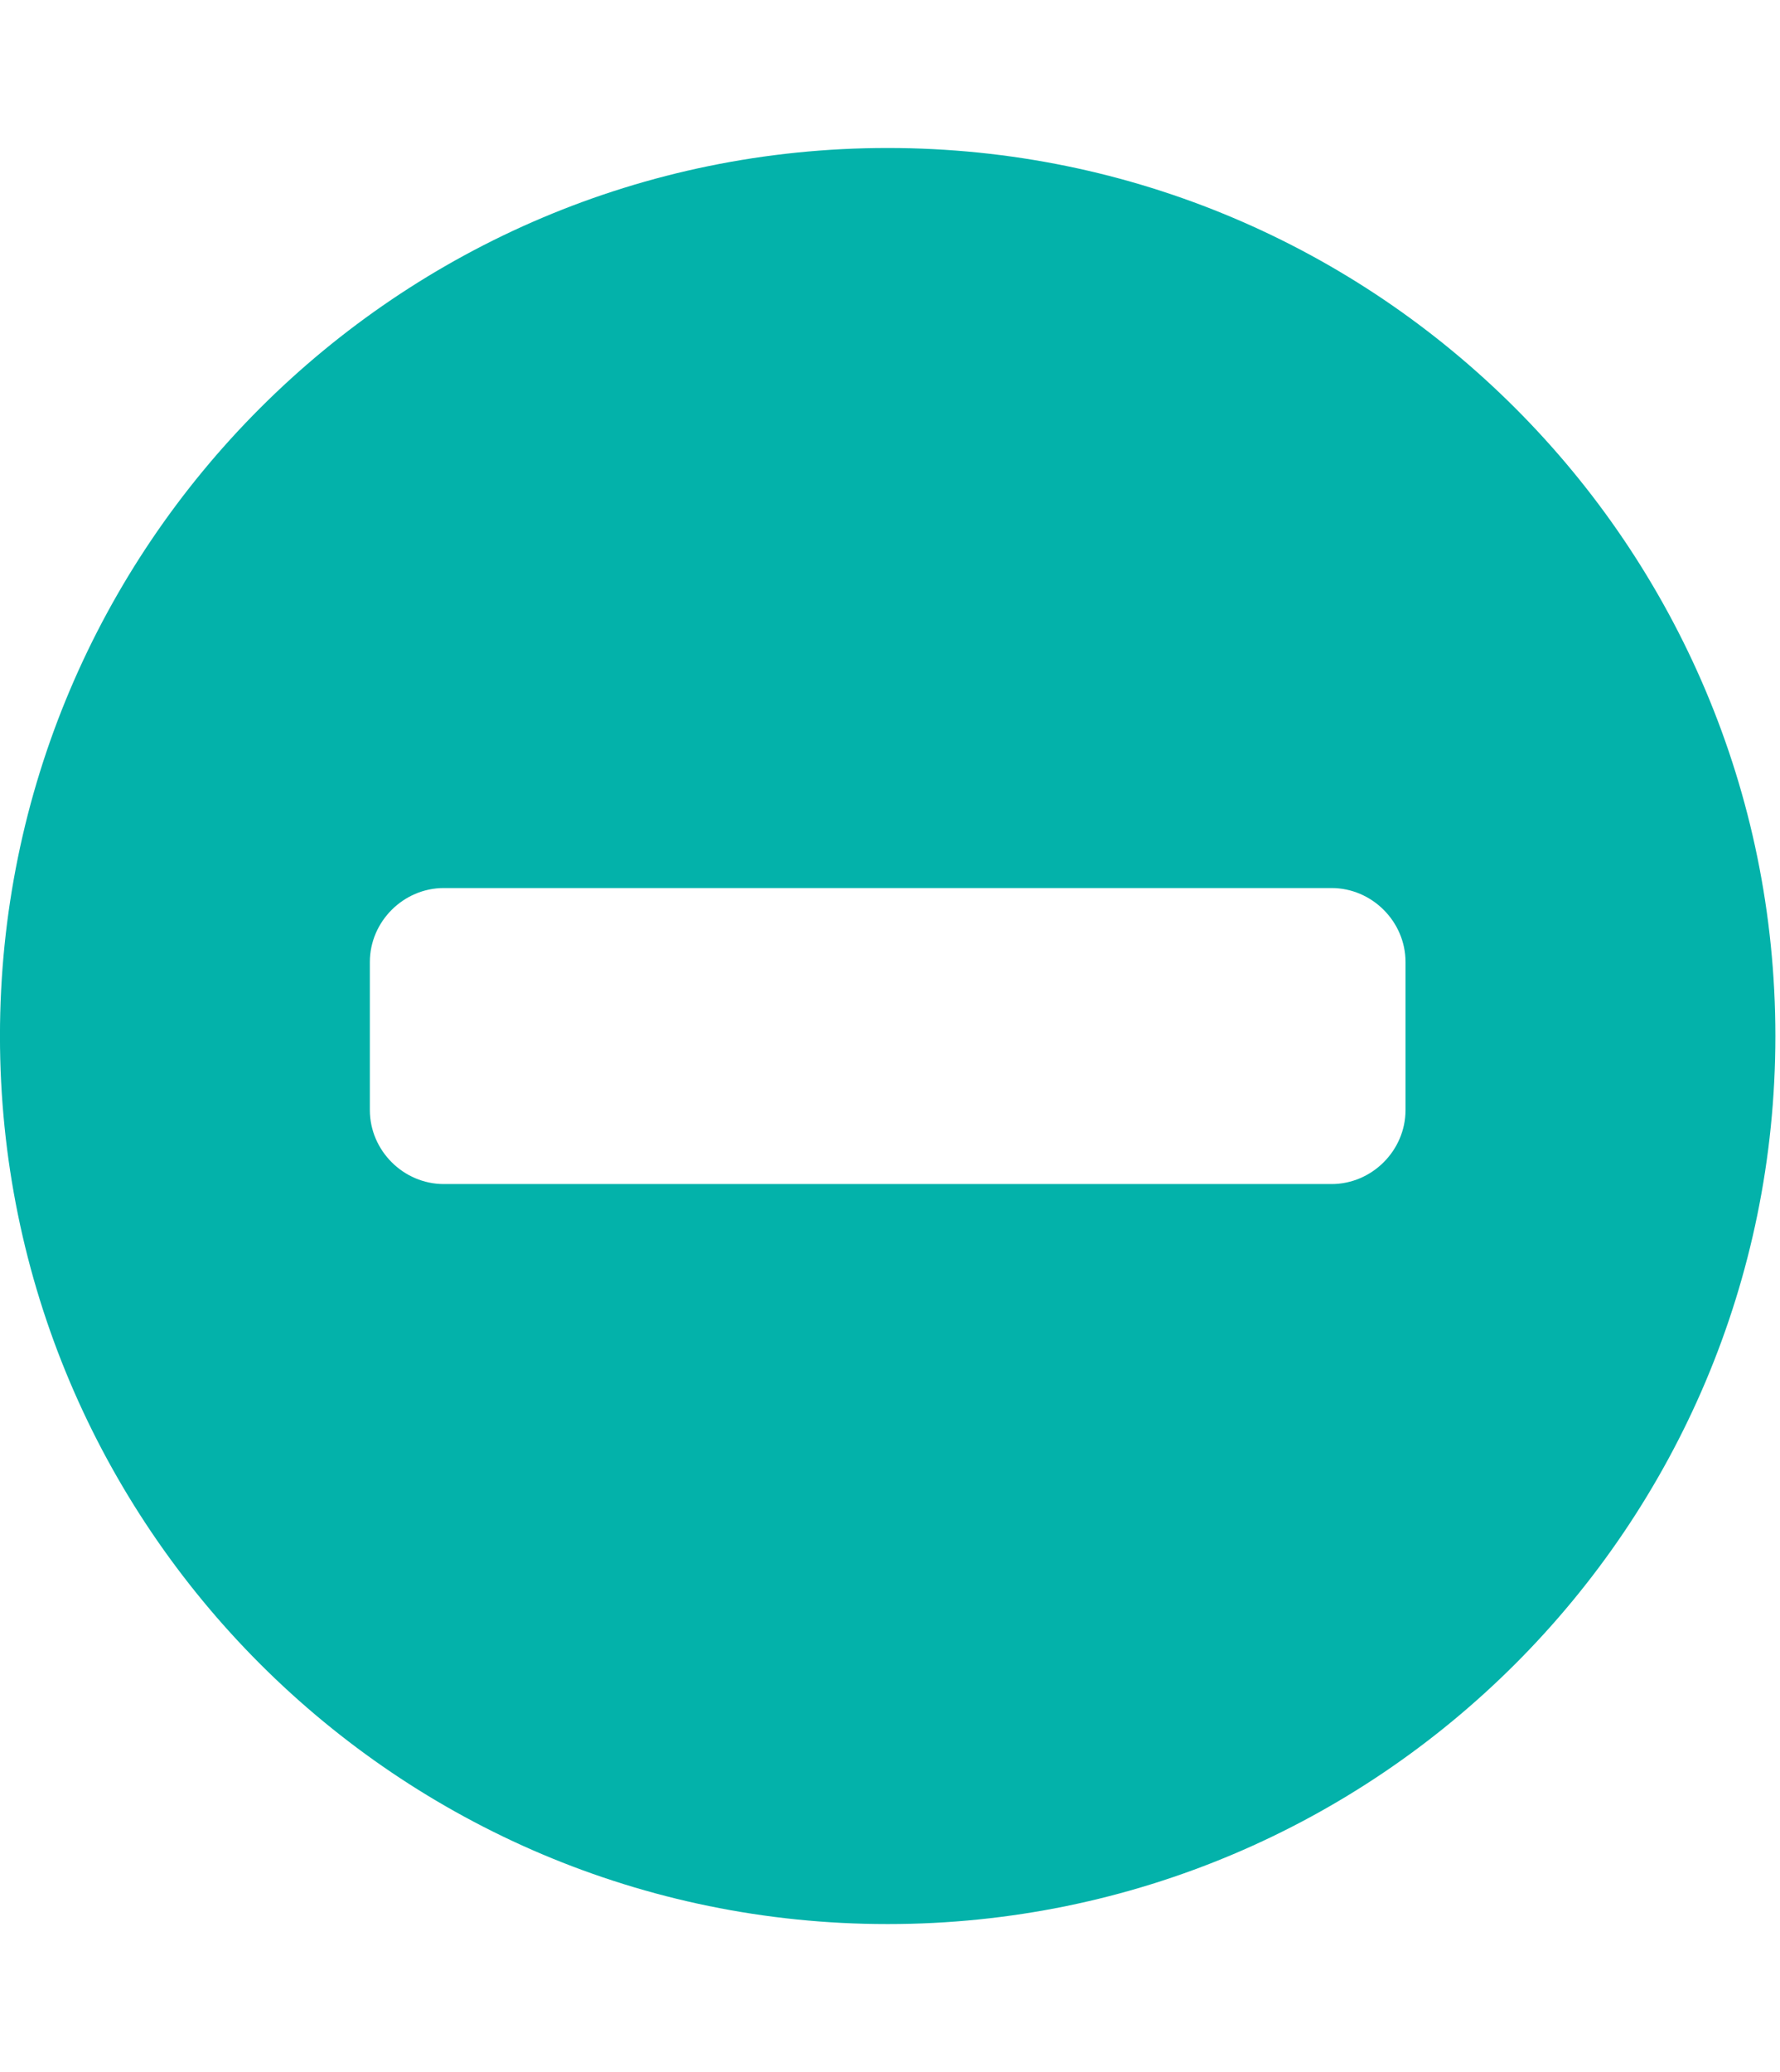<!-- Generated by IcoMoon.io -->
<svg version="1.1" xmlns="http://www.w3.org/2000/svg" width="55" height="64" viewBox="0 0 55 64">
<title>minus-circle</title>
<path fill="#03b2aa" d="M43.429 34.286v-4.571c0-1.25-1.036-2.286-2.286-2.286h-27.429c-1.25 0-2.286 1.036-2.286 2.286v4.571c0 1.25 1.036 2.286 2.286 2.286h27.429c1.25 0 2.286-1.036 2.286-2.286zM54.857 32c0 15.143-12.286 27.429-27.429 27.429s-27.429-12.286-27.429-27.429 12.286-27.429 27.429-27.429 27.429 12.286 27.429 27.429z"></path>
</svg>

